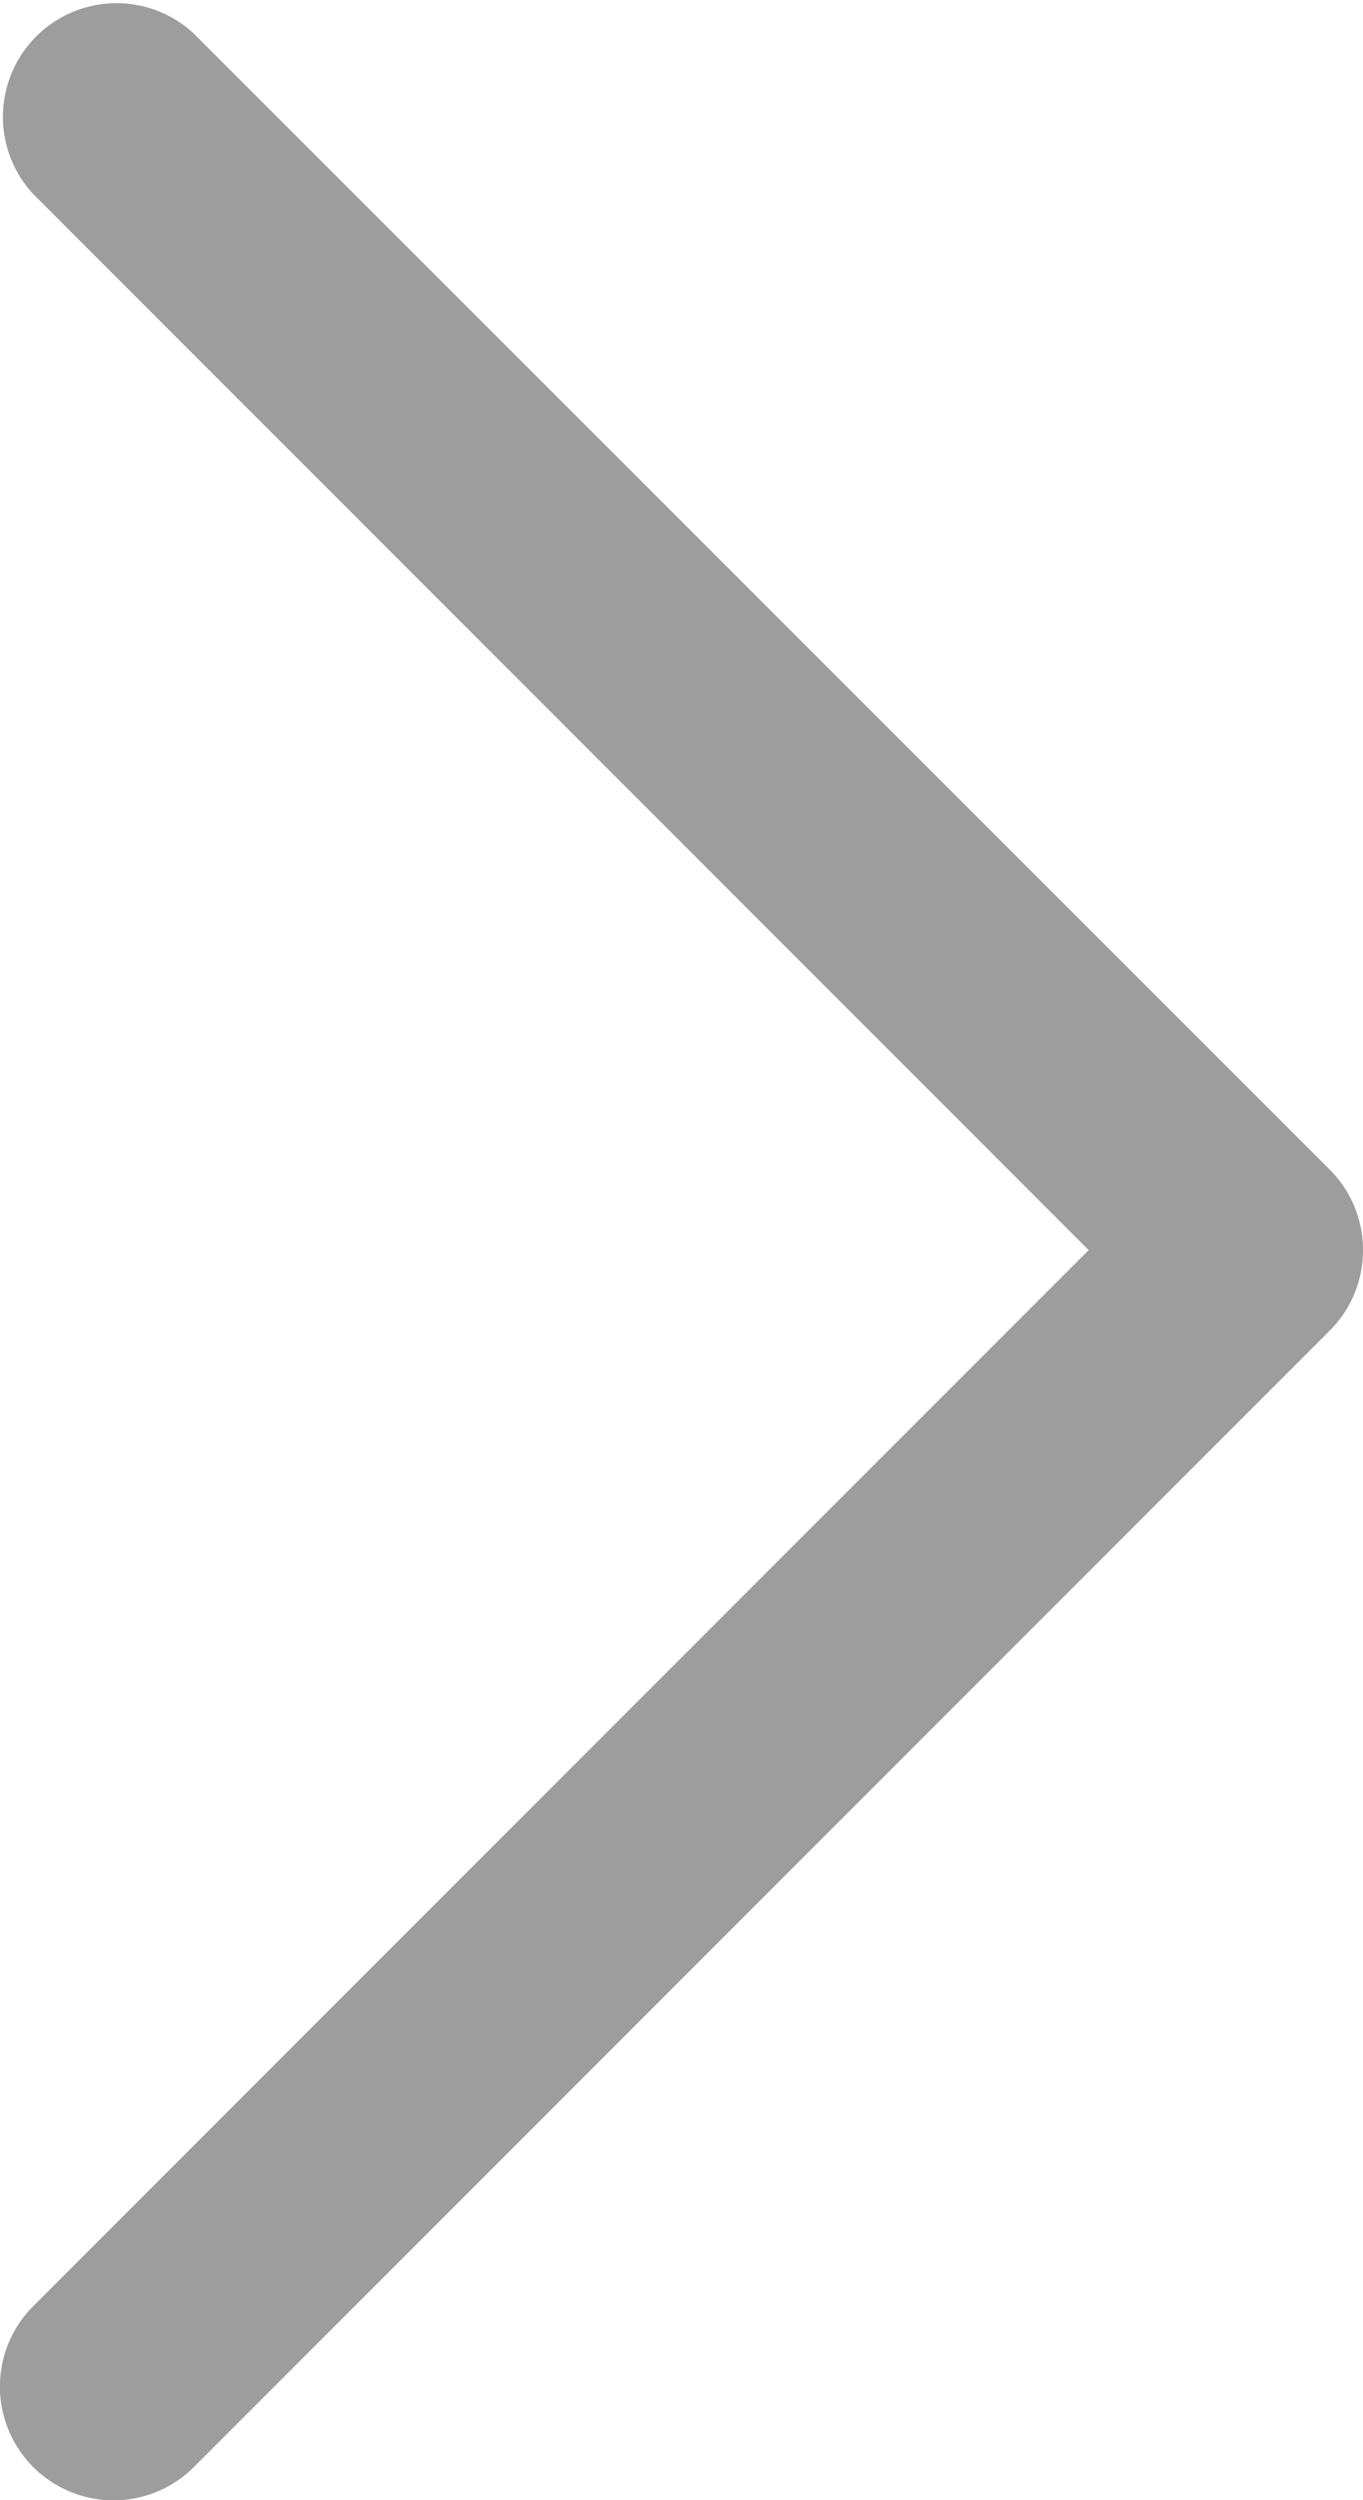 <svg xmlns="http://www.w3.org/2000/svg" width="5.461" height="10.011" viewBox="0 0 5.461 10.011">
  <g id="Group_15532" data-name="Group 15532" transform="translate(-2.27 12.006) rotate(-90)">
    <g id="Group_15761" data-name="Group 15761" transform="translate(0 0)">
      <path id="Path_3361" data-name="Path 3361" d="M5.006,5.461a.454.454,0,0,1-.322-.133L.133.777A.455.455,0,0,1,.777.133L5.006,4.362,9.235.133a.455.455,0,0,1,.643.643L5.328,5.328A.454.454,0,0,1,5.006,5.461Z" transform="translate(1.994 2.27)" fill="#9d9d9d"/>
    </g>
  </g>
</svg>
